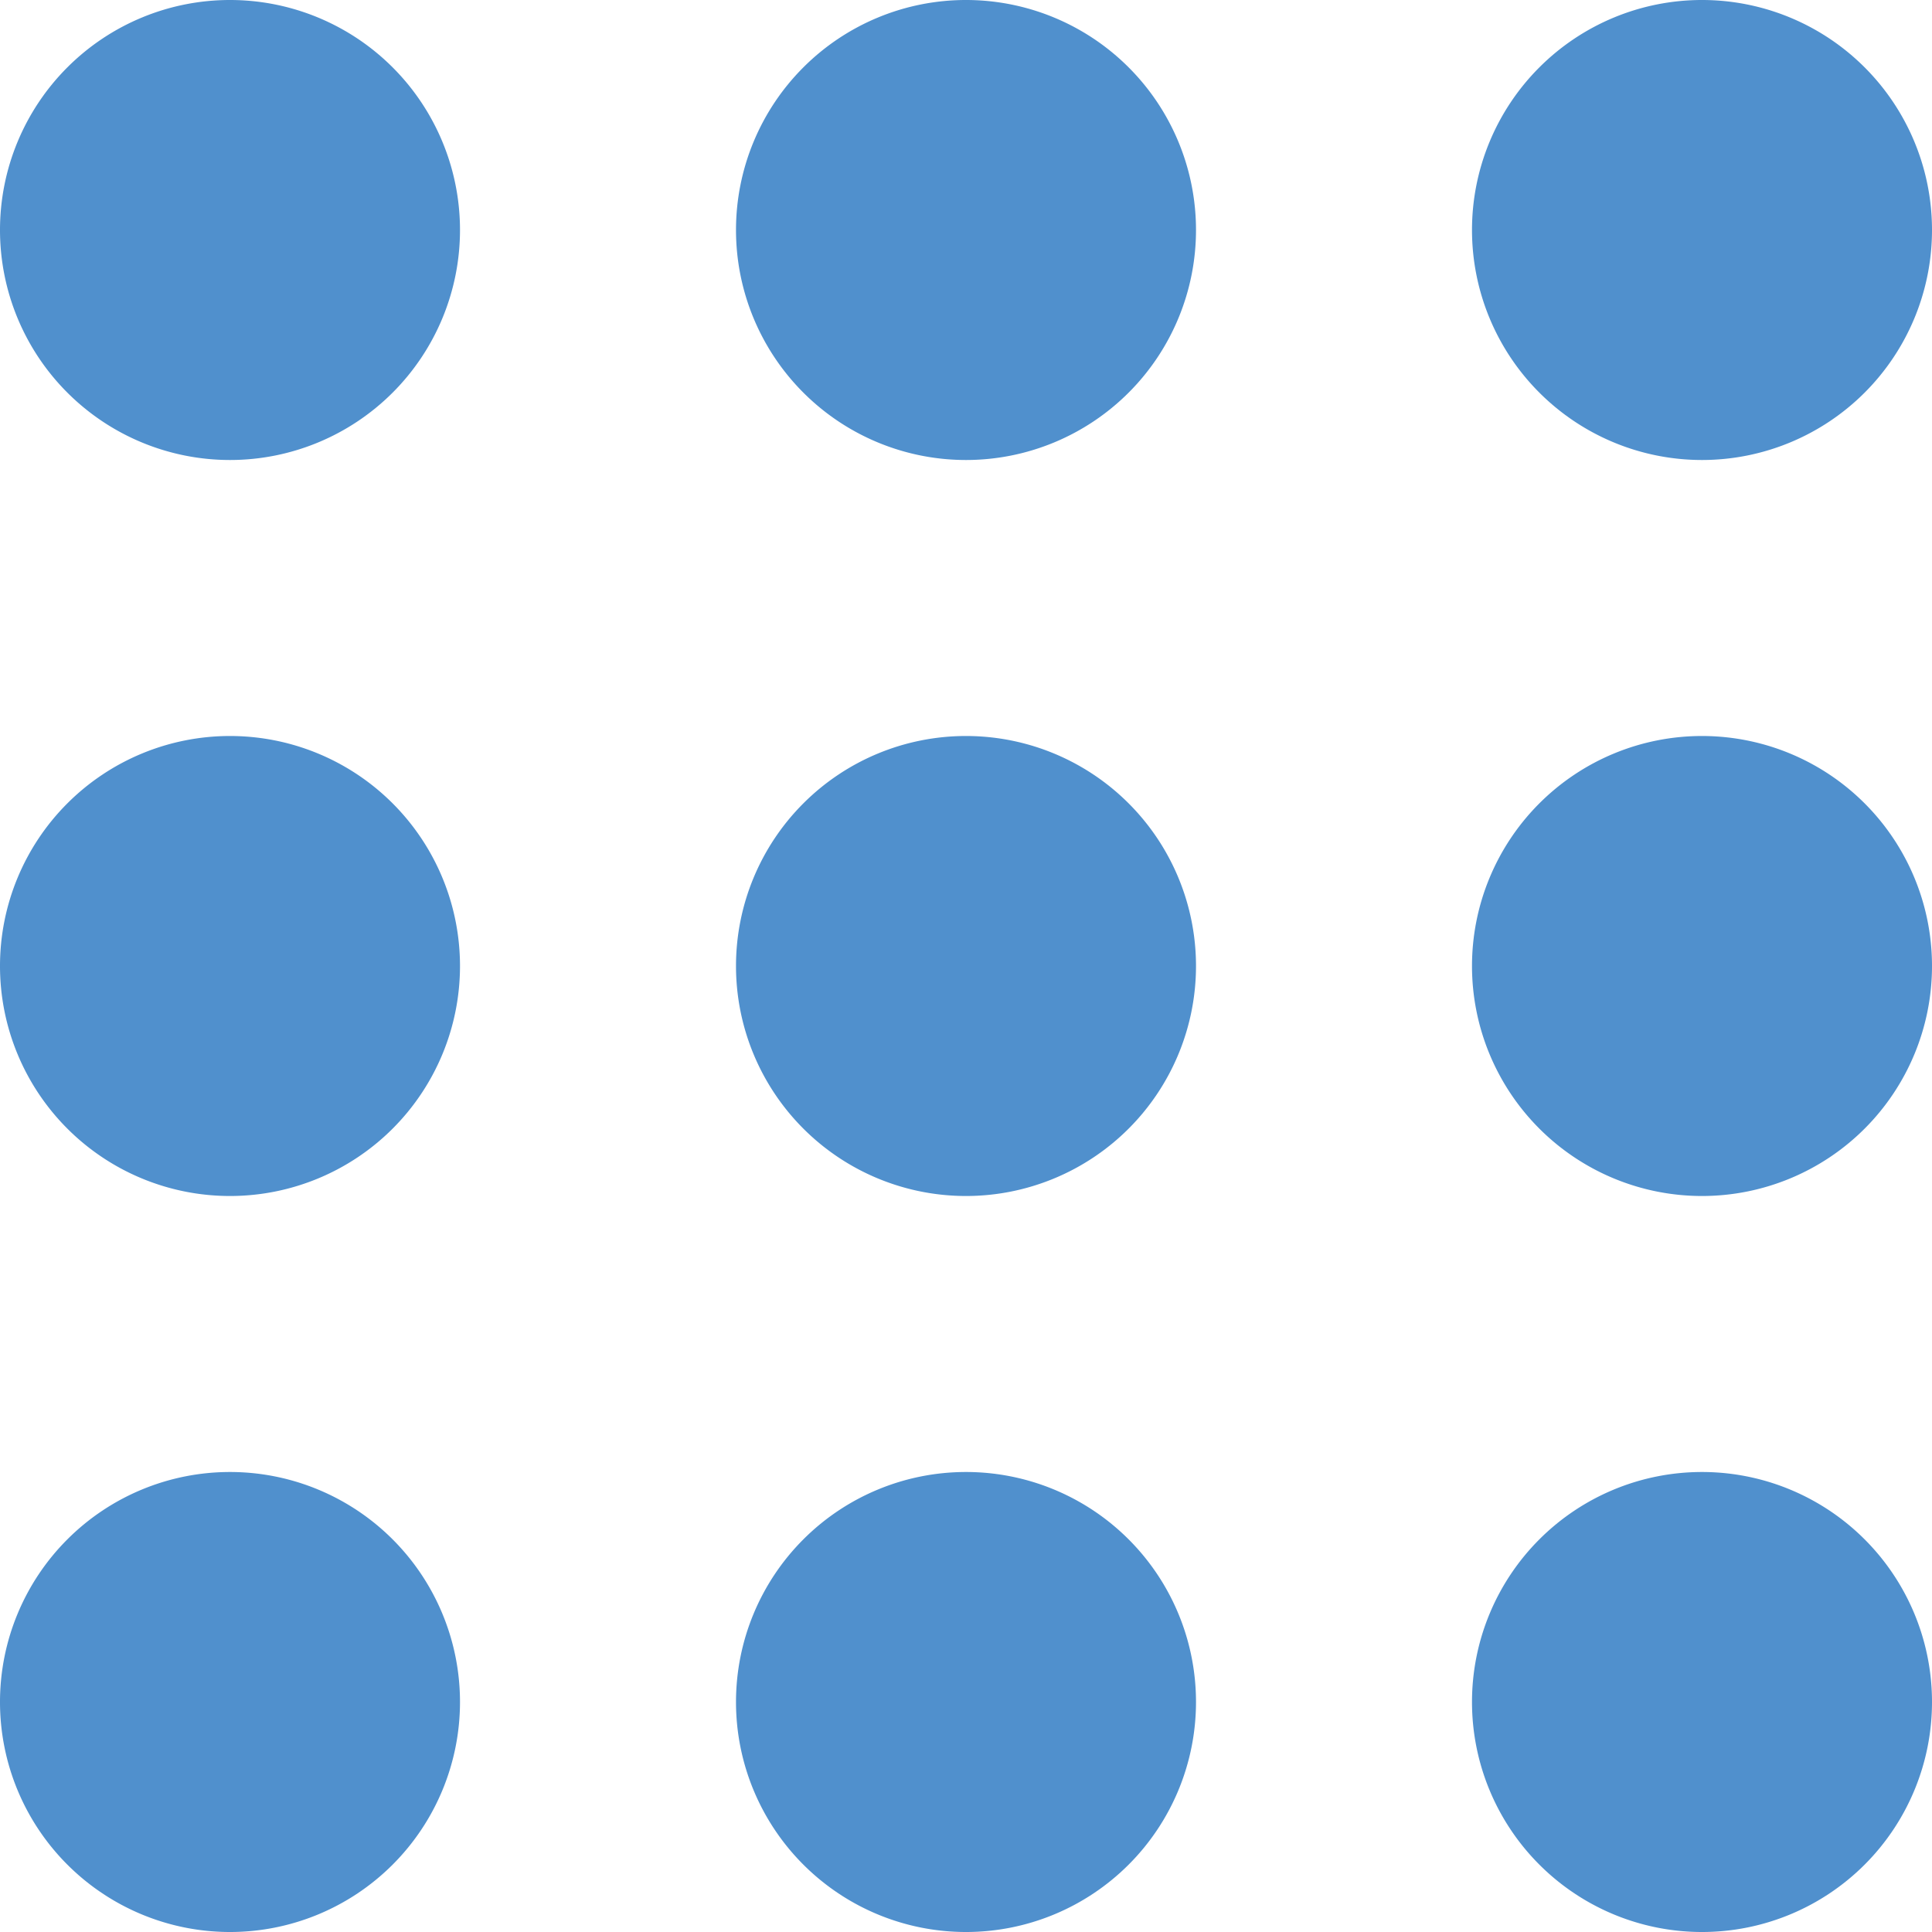 <svg xmlns="http://www.w3.org/2000/svg" viewBox="0 0 42 42"><defs><style>.cls-1{fill:#5090cd;}</style></defs><g id="Layer_2" data-name="Layer 2"><g id="FINAL"><path class="cls-1" d="M10,5A5,5,0,1,1,5,0,5,5,0,0,1,10,5ZM5,16a5,5,0,1,0,5,5A5,5,0,0,0,5,16ZM5,32a5,5,0,1,0,5,5A5,5,0,0,0,5,32ZM5,16a5,5,0,1,0,5,5A5,5,0,0,0,5,16ZM5,32a5,5,0,1,0,5,5A5,5,0,0,0,5,32ZM21,0a5,5,0,1,0,5,5A5,5,0,0,0,21,0Zm0,16a5,5,0,1,0,5,5A5,5,0,0,0,21,16Zm0,16a5,5,0,1,0,5,5A5,5,0,0,0,21,32ZM21,0a5,5,0,1,0,5,5A5,5,0,0,0,21,0Zm0,16a5,5,0,1,0,5,5A5,5,0,0,0,21,16Zm0,16a5,5,0,1,0,5,5A5,5,0,0,0,21,32ZM37,0a5,5,0,1,0,5,5A5,5,0,0,0,37,0Zm0,16a5,5,0,1,0,5,5A5,5,0,0,0,37,16Zm0,16a5,5,0,1,0,5,5A5,5,0,0,0,37,32ZM37,0a5,5,0,1,0,5,5A5,5,0,0,0,37,0Zm0,16a5,5,0,1,0,5,5A5,5,0,0,0,37,16Zm0,16a5,5,0,1,0,5,5A5,5,0,0,0,37,32Z"/></g></g></svg>
